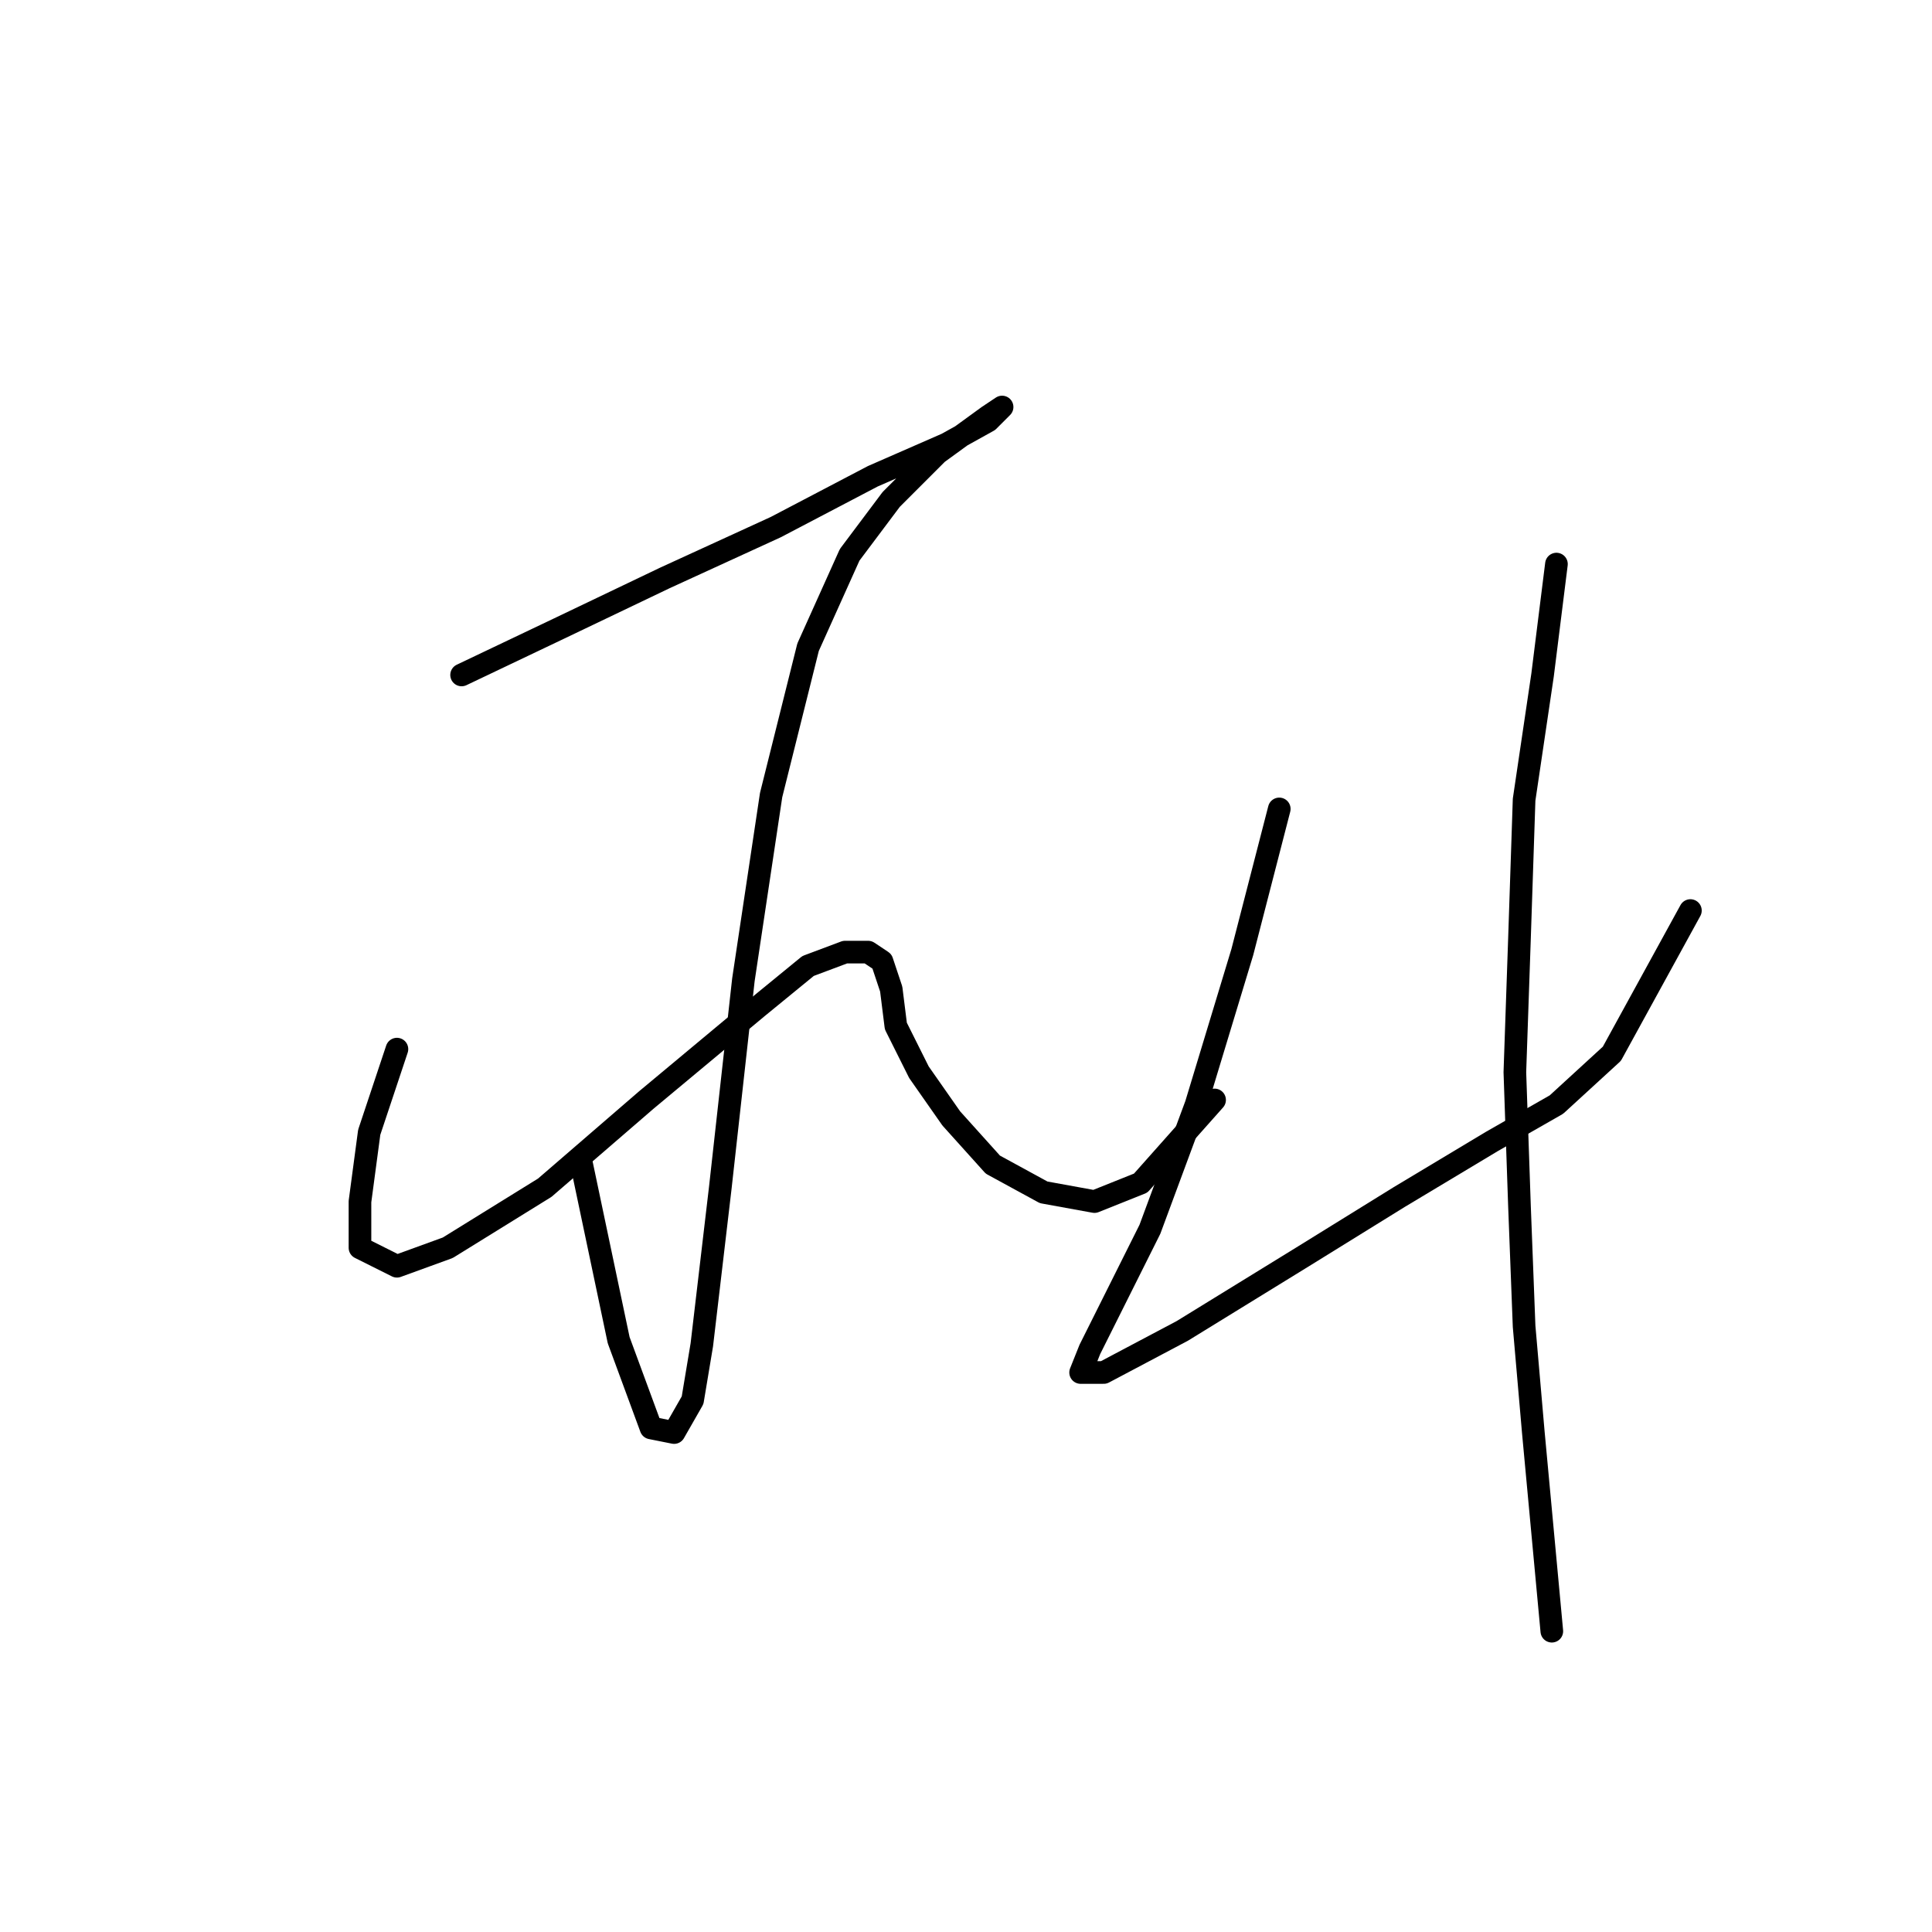 <?xml version="1.0" standalone="no"?>
    <svg width="256" height="256" xmlns="http://www.w3.org/2000/svg" version="1.1">
    <polyline stroke="black" stroke-width="3" stroke-linecap="round" fill="transparent" stroke-linejoin="round" points="61.165 89.434 74.019 83.313 88.098 76.58 102.789 69.847 115.643 63.113 125.437 58.829 130.946 55.768 132.782 53.932 130.946 55.156 124.213 60.053 118.091 66.174 112.582 73.519 107.073 85.762 102.177 105.349 98.504 129.834 95.443 157.379 92.995 178.191 91.771 185.536 89.322 189.821 86.262 189.209 81.977 177.579 77.08 154.318 77.08 154.318 " />
        <polyline stroke="black" stroke-width="3" stroke-linecap="round" fill="transparent" stroke-linejoin="round" points="52.595 139.015 48.923 150.033 47.698 159.215 47.698 165.336 52.595 167.785 59.329 165.336 72.183 157.379 85.649 145.749 100.34 133.506 107.073 127.997 111.97 126.161 115.031 126.161 116.867 127.385 118.091 131.058 118.704 135.955 121.764 142.076 126.049 148.197 131.558 154.318 138.291 157.991 145.024 159.215 151.146 156.767 160.939 145.749 160.939 145.749 " />
        <polyline stroke="black" stroke-width="3" stroke-linecap="round" fill="transparent" stroke-linejoin="round" points="169.509 107.186 164.612 126.161 158.491 146.361 152.37 162.888 147.473 172.682 144.412 178.803 143.188 181.863 146.249 181.863 156.655 176.354 172.57 166.561 185.424 158.603 197.666 151.258 206.236 146.361 213.581 139.628 223.987 120.652 223.987 120.652 " />
        <polyline stroke="black" stroke-width="3" stroke-linecap="round" fill="transparent" stroke-linejoin="round" points="206.236 74.744 204.399 89.434 201.951 105.961 201.339 124.325 200.727 142.076 201.339 159.827 201.951 175.742 203.175 189.821 205.624 216.142 205.624 216.142 " />
        </svg>